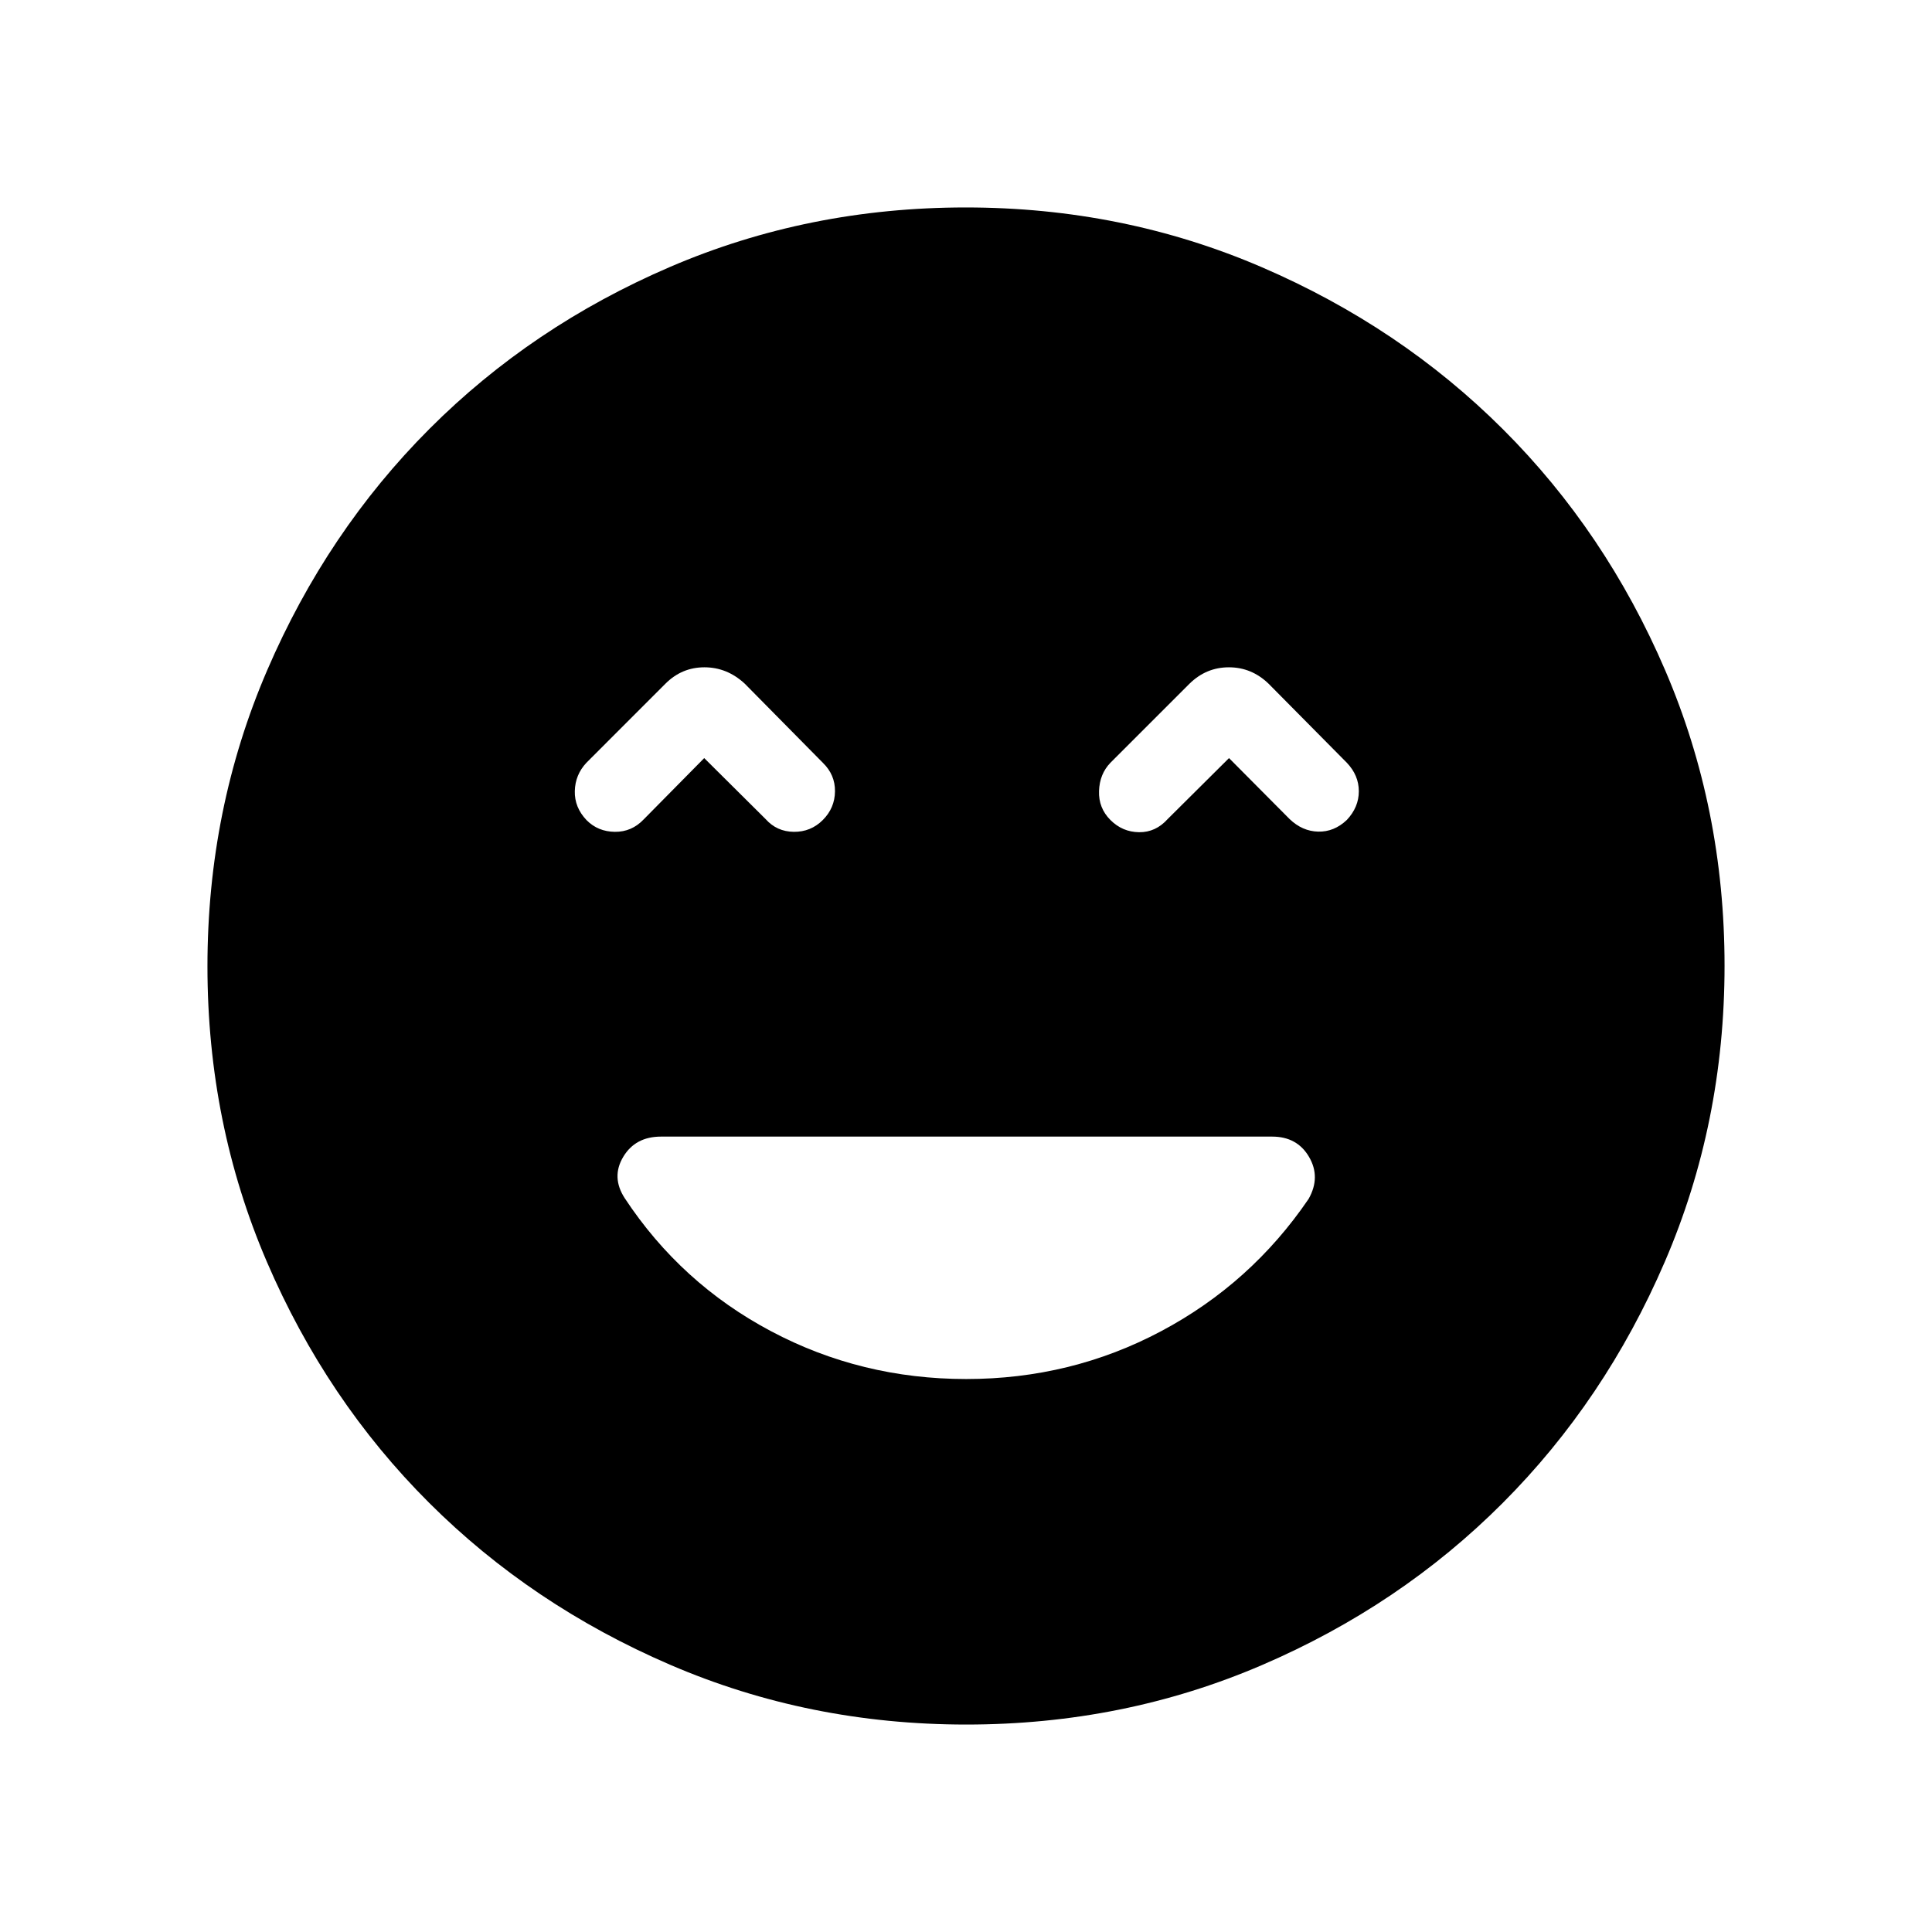 <svg xmlns="http://www.w3.org/2000/svg" height="48" viewBox="0 -960 960 960" width="48"><path d="M480.1-274.77q52.13 0 96.83-23.75 44.71-23.74 73.31-65.75 6.11-10.81.21-20.88-5.9-10.08-18.31-10.08H328.45q-12.76 0-18.78 10.08-6.02 10.07.74 20.5 27.9 42.34 72.69 66.11 44.78 23.77 97 23.77ZM349.92-583.31l30.47 30.27q5.57 6.27 14.03 6.37 8.46.09 14.43-5.87 5.96-5.96 6.05-14.23.1-8.27-6.05-14.23l-38.81-39.31q-8.78-8.11-20.01-8.11-11.22 0-19.34 8.11L291.39-581q-5.58 5.96-5.77 14.08-.2 8.12 5.88 14.49 5.65 5.66 14.02 5.76 8.36.09 14.33-6.18l30.07-30.46Zm260.77 0 30.08 30.27q6.33 6.08 14.23 6.27 7.9.19 14.23-5.8 5.96-6.34 5.96-14.26T669.23-581l-38.92-39.31q-8.43-8.11-19.68-8.11t-19.53 8.11L551.77-581q-5.39 5.58-5.67 14.04-.29 8.46 5.67 14.42 5.96 5.96 14.23 6.06 8.27.1 14.23-6.56l30.46-30.27ZM480.16-103.08q-78.22 0-147.14-29.69-68.92-29.69-119.9-80.6-50.98-50.9-80.51-119.62-29.53-68.72-29.53-146.85 0-78.22 29.69-147.14 29.69-68.92 80.6-119.9 50.9-50.98 119.62-80.51 68.72-29.53 146.85-29.53 78.22 0 147.14 29.69 68.92 29.69 119.9 80.6 50.98 50.9 80.51 119.62 29.53 68.72 29.53 146.85 0 78.22-29.69 147.14-29.69 68.92-80.6 119.9-50.9 50.98-119.62 80.51-68.72 29.53-146.85 29.53Z"/></svg>